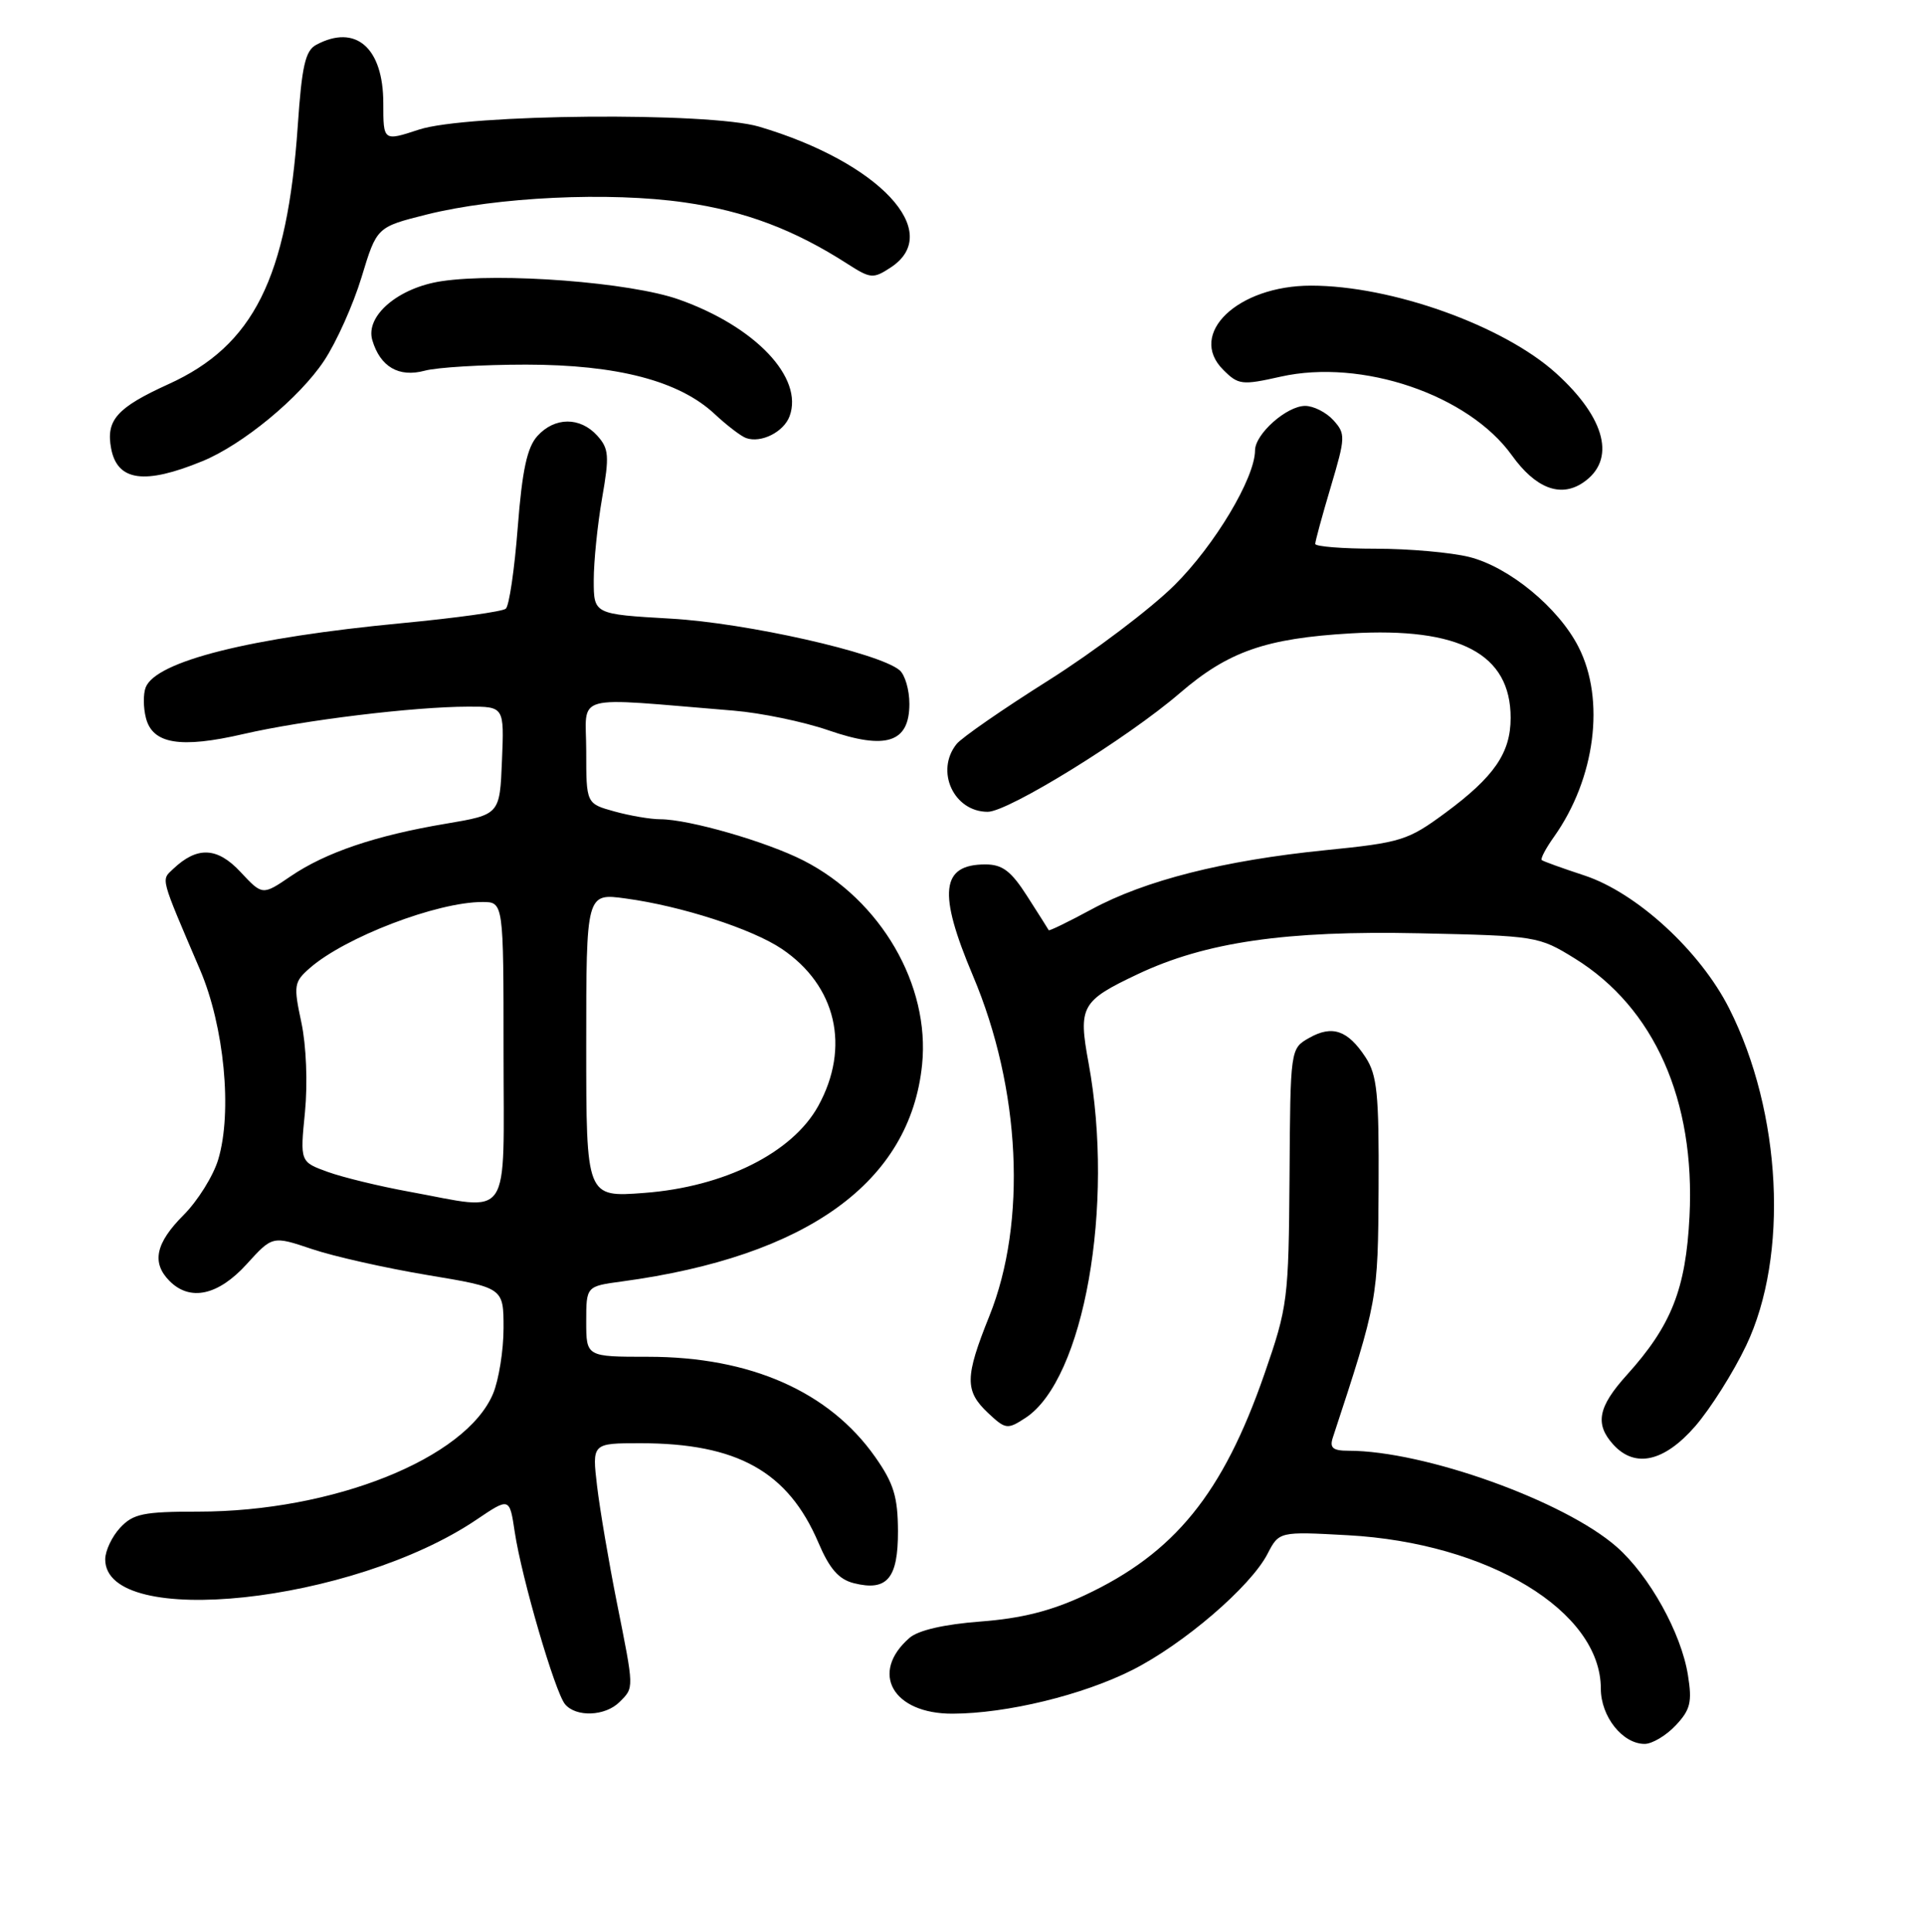 <?xml version="1.0" encoding="UTF-8" standalone="no"?>
<!DOCTYPE svg PUBLIC "-//W3C//DTD SVG 1.1//EN" "http://www.w3.org/Graphics/SVG/1.1/DTD/svg11.dtd" >
<svg xmlns="http://www.w3.org/2000/svg" xmlns:xlink="http://www.w3.org/1999/xlink" version="1.1" viewBox="0 0 256 257">
 <g >
 <path fill="currentColor"
d=" M 222.96 229.54 C 224.92 227.46 225.17 226.44 224.59 222.85 C 223.70 217.24 219.44 209.60 215.11 205.79 C 208.14 199.67 189.52 193.00 179.43 193.00 C 177.34 193.00 176.89 192.62 177.34 191.25 C 183.33 173.03 183.35 172.90 183.43 157.96 C 183.49 145.53 183.24 143.01 181.69 140.65 C 179.33 137.05 177.26 136.34 174.19 138.08 C 171.69 139.50 171.69 139.50 171.58 156.50 C 171.46 172.92 171.35 173.82 168.24 182.79 C 162.71 198.72 156.28 206.63 144.34 212.22 C 139.88 214.31 135.91 215.31 130.47 215.72 C 125.62 216.09 122.18 216.88 121.01 217.90 C 115.68 222.54 118.79 228.01 126.75 227.98 C 133.96 227.96 144.07 225.50 150.66 222.17 C 157.50 218.72 166.38 211.09 168.64 206.74 C 170.19 203.74 170.19 203.74 179.34 204.24 C 198.05 205.27 213.00 214.34 213.00 224.65 C 213.00 228.36 215.89 232.00 218.83 232.00 C 219.83 232.00 221.69 230.89 222.96 229.54 Z  M 82.43 226.43 C 84.39 224.47 84.39 224.79 82.07 213.16 C 81.01 207.85 79.83 200.91 79.45 197.75 C 78.77 192.00 78.77 192.00 85.20 192.00 C 98.10 192.00 104.85 195.77 108.89 205.22 C 110.38 208.72 111.60 210.11 113.61 210.62 C 118.04 211.73 119.50 209.99 119.48 203.68 C 119.46 199.12 118.91 197.33 116.45 193.83 C 110.33 185.13 99.85 180.50 86.25 180.50 C 78.00 180.50 78.00 180.50 78.00 175.81 C 78.00 171.12 78.00 171.12 82.75 170.48 C 107.41 167.15 121.10 157.26 122.69 141.64 C 123.77 131.05 117.21 119.75 106.93 114.49 C 102.02 111.98 91.70 109.00 87.86 108.99 C 86.56 108.99 83.81 108.52 81.75 107.95 C 78.00 106.91 78.00 106.91 78.00 99.93 C 78.00 92.12 75.69 92.75 97.61 94.54 C 101.24 94.84 106.91 96.01 110.21 97.15 C 117.90 99.81 121.00 98.80 121.00 93.64 C 121.00 91.77 120.41 89.75 119.68 89.15 C 116.88 86.83 99.31 82.87 89.25 82.30 C 79.00 81.71 79.00 81.71 79.00 77.19 C 79.00 74.70 79.50 69.79 80.11 66.28 C 81.10 60.62 81.02 59.68 79.46 57.95 C 77.18 55.44 73.80 55.46 71.50 58.01 C 70.14 59.51 69.48 62.55 68.89 70.15 C 68.46 75.73 67.75 80.60 67.30 80.98 C 66.86 81.36 60.65 82.22 53.50 82.90 C 33.28 84.82 20.72 87.97 19.38 91.46 C 19.05 92.31 19.06 94.12 19.41 95.49 C 20.28 98.98 23.98 99.60 32.40 97.65 C 40.38 95.81 55.06 94.02 62.29 94.01 C 67.09 94.00 67.09 94.00 66.79 101.19 C 66.50 108.37 66.50 108.37 59.34 109.58 C 50.02 111.14 43.34 113.40 38.68 116.57 C 34.92 119.13 34.92 119.13 31.99 115.99 C 28.90 112.68 26.23 112.57 23.03 115.61 C 21.43 117.13 21.26 116.49 26.61 129.00 C 29.84 136.54 30.93 147.94 29.04 154.24 C 28.39 156.43 26.31 159.75 24.43 161.64 C 20.69 165.38 20.14 167.99 22.57 170.43 C 25.30 173.16 29.03 172.34 32.80 168.20 C 36.25 164.40 36.25 164.40 41.51 166.17 C 44.41 167.15 51.32 168.70 56.89 169.63 C 67.00 171.31 67.00 171.31 67.00 176.69 C 67.00 179.64 66.37 183.57 65.61 185.40 C 62.00 194.03 44.33 201.10 26.37 201.10 C 19.09 201.10 17.72 201.38 15.99 203.24 C 14.90 204.41 14.00 206.31 14.00 207.45 C 14.00 216.81 46.93 213.29 63.40 202.17 C 67.80 199.20 67.80 199.20 68.49 203.81 C 69.41 209.93 73.84 225.10 75.18 226.72 C 76.65 228.48 80.53 228.33 82.43 226.43 Z  M 225.55 189.75 C 227.58 187.41 230.64 182.57 232.34 179.00 C 238.03 167.06 237.07 148.00 230.08 134.16 C 226.21 126.50 217.74 118.73 210.76 116.45 C 207.87 115.50 205.34 114.59 205.14 114.42 C 204.94 114.25 205.68 112.85 206.78 111.31 C 212.26 103.58 213.62 93.09 210.03 86.07 C 207.37 80.84 200.81 75.44 195.50 74.10 C 193.09 73.50 187.49 73.00 183.06 73.00 C 178.63 73.00 175.00 72.71 175.00 72.36 C 175.00 72.00 175.93 68.59 177.07 64.76 C 179.03 58.17 179.05 57.71 177.42 55.91 C 176.47 54.86 174.78 54.00 173.66 54.00 C 171.21 54.00 167.00 57.73 166.99 59.92 C 166.97 63.60 161.63 72.53 156.27 77.85 C 153.09 81.00 145.55 86.70 139.50 90.52 C 133.45 94.33 127.95 98.14 127.28 98.98 C 124.40 102.57 126.90 108.00 131.42 108.00 C 134.16 108.00 150.04 98.19 156.98 92.21 C 163.43 86.66 168.41 84.92 179.75 84.26 C 194.25 83.42 201.00 87.00 201.00 95.50 C 201.00 100.16 198.82 103.33 192.34 108.12 C 187.32 111.82 186.47 112.09 176.31 113.11 C 162.82 114.47 152.35 117.12 145.21 120.99 C 142.16 122.64 139.60 123.88 139.54 123.75 C 139.47 123.61 138.19 121.59 136.69 119.25 C 134.53 115.87 133.38 115.00 131.11 115.00 C 125.19 115.00 124.77 118.73 129.46 129.82 C 135.81 144.83 136.67 162.58 131.64 175.08 C 128.37 183.21 128.35 185.04 131.46 187.97 C 133.81 190.17 134.04 190.20 136.46 188.62 C 144.22 183.53 148.33 160.38 144.84 141.41 C 143.45 133.89 143.85 133.16 151.38 129.60 C 160.40 125.33 171.07 123.78 188.82 124.16 C 204.44 124.50 204.73 124.54 209.55 127.52 C 220.11 134.06 225.58 146.36 224.80 161.82 C 224.31 171.50 222.39 176.35 216.46 182.92 C 212.63 187.16 212.18 189.44 214.65 192.17 C 217.53 195.35 221.42 194.49 225.55 189.75 Z  M 210.60 64.23 C 215.07 61.25 213.70 55.67 207.03 49.64 C 200.00 43.30 185.16 38.00 174.44 38.00 C 164.67 38.00 157.97 44.42 162.75 49.19 C 164.76 51.21 165.24 51.27 170.40 50.11 C 181.19 47.69 195.37 52.51 201.16 60.57 C 204.30 64.95 207.61 66.23 210.60 64.23 Z  M 26.91 61.36 C 32.28 59.17 39.85 52.92 43.11 48.01 C 44.75 45.55 47.00 40.53 48.11 36.87 C 50.13 30.21 50.13 30.21 56.73 28.55 C 66.09 26.20 81.08 25.49 91.08 26.93 C 99.13 28.08 105.68 30.55 112.77 35.11 C 115.84 37.08 116.19 37.11 118.52 35.58 C 125.68 30.89 116.98 21.58 101.00 16.85 C 94.35 14.88 62.09 15.16 55.75 17.24 C 51.00 18.80 51.00 18.80 51.00 13.73 C 51.00 6.35 47.33 3.15 42.08 5.96 C 40.63 6.73 40.16 8.77 39.62 16.73 C 38.22 37.01 33.73 45.98 22.41 51.11 C 15.55 54.23 14.07 55.89 14.79 59.68 C 15.62 64.01 19.23 64.51 26.91 61.36 Z  M 105.06 55.37 C 106.95 50.25 100.51 43.45 90.35 39.85 C 83.92 37.56 66.61 36.23 58.74 37.41 C 52.98 38.28 48.58 42.03 49.54 45.26 C 50.59 48.80 53.06 50.24 56.50 49.32 C 58.15 48.87 64.22 48.51 70.00 48.51 C 82.15 48.52 90.37 50.67 95.09 55.08 C 96.72 56.60 98.60 58.04 99.28 58.28 C 101.28 58.98 104.28 57.47 105.06 55.37 Z  M 54.41 158.53 C 50.51 157.82 45.65 156.64 43.62 155.91 C 39.92 154.57 39.92 154.57 40.58 147.93 C 40.95 144.09 40.75 139.08 40.10 136.03 C 39.04 131.08 39.11 130.64 41.23 128.78 C 45.94 124.67 58.15 120.00 64.18 120.00 C 67.00 120.00 67.00 120.00 67.00 140.00 C 67.00 162.90 68.26 161.05 54.41 158.53 Z  M 78.00 139.05 C 78.00 118.81 78.00 118.81 83.25 119.53 C 90.65 120.53 100.08 123.58 104.03 126.24 C 111.28 131.13 113.18 139.32 108.87 147.14 C 105.43 153.37 96.37 157.90 85.72 158.70 C 78.00 159.29 78.00 159.29 78.00 139.05 Z "/>
</g>
</svg>